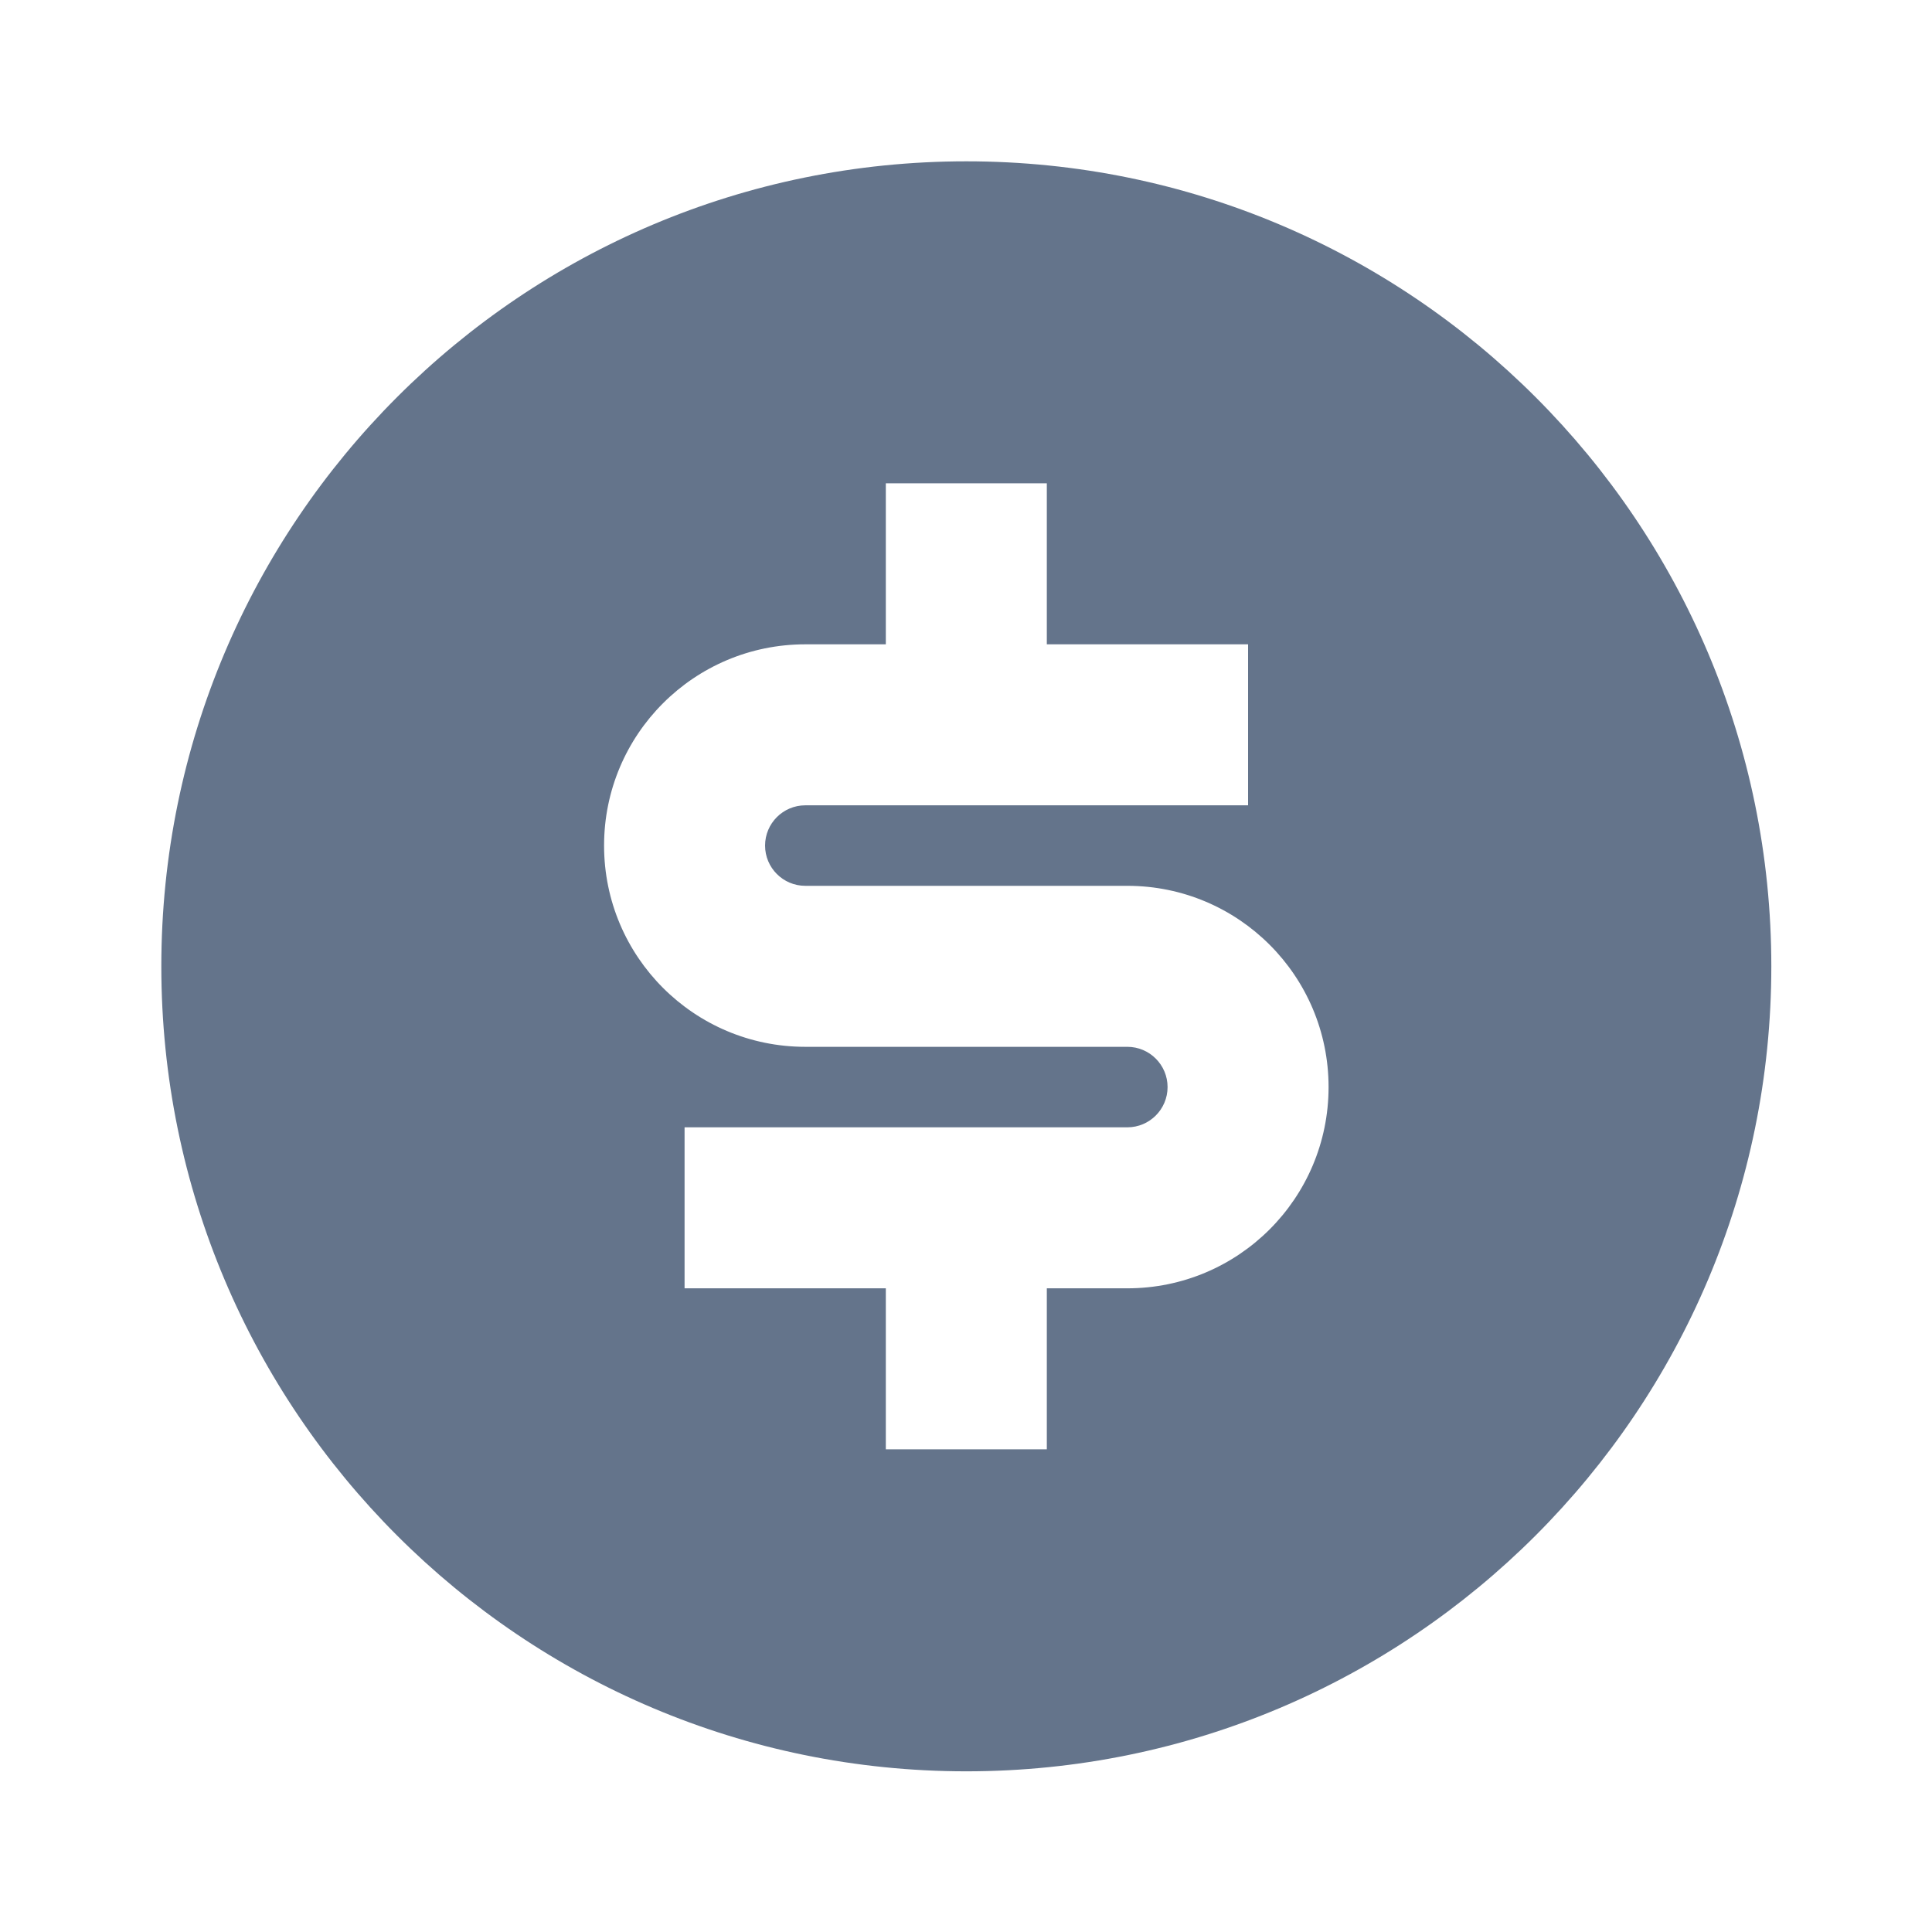 <svg width="24" height="24" viewBox="0 0 24 24" fill="none" xmlns="http://www.w3.org/2000/svg">
<path d="M12.004 22.004C6.481 22.004 2.004 17.527 2.004 12.004C2.004 6.481 6.481 2.004 12.004 2.004C17.527 2.004 22.004 6.481 22.004 12.004C22.004 17.527 17.527 22.004 12.004 22.004ZM8.504 14.004V16.004H11.004V18.004H13.004V16.004H14.004C15.385 16.004 16.504 14.885 16.504 13.504C16.504 12.123 15.385 11.004 14.004 11.004H10.004C9.728 11.004 9.504 10.78 9.504 10.504C9.504 10.228 9.728 10.004 10.004 10.004H15.504V8.004H13.004V6.004H11.004V8.004H10.004C8.623 8.004 7.504 9.123 7.504 10.504C7.504 11.885 8.623 13.004 10.004 13.004H14.004C14.28 13.004 14.504 13.228 14.504 13.504C14.504 13.78 14.28 14.004 14.004 14.004H8.504Z" fill="#64748B"/>
</svg>
